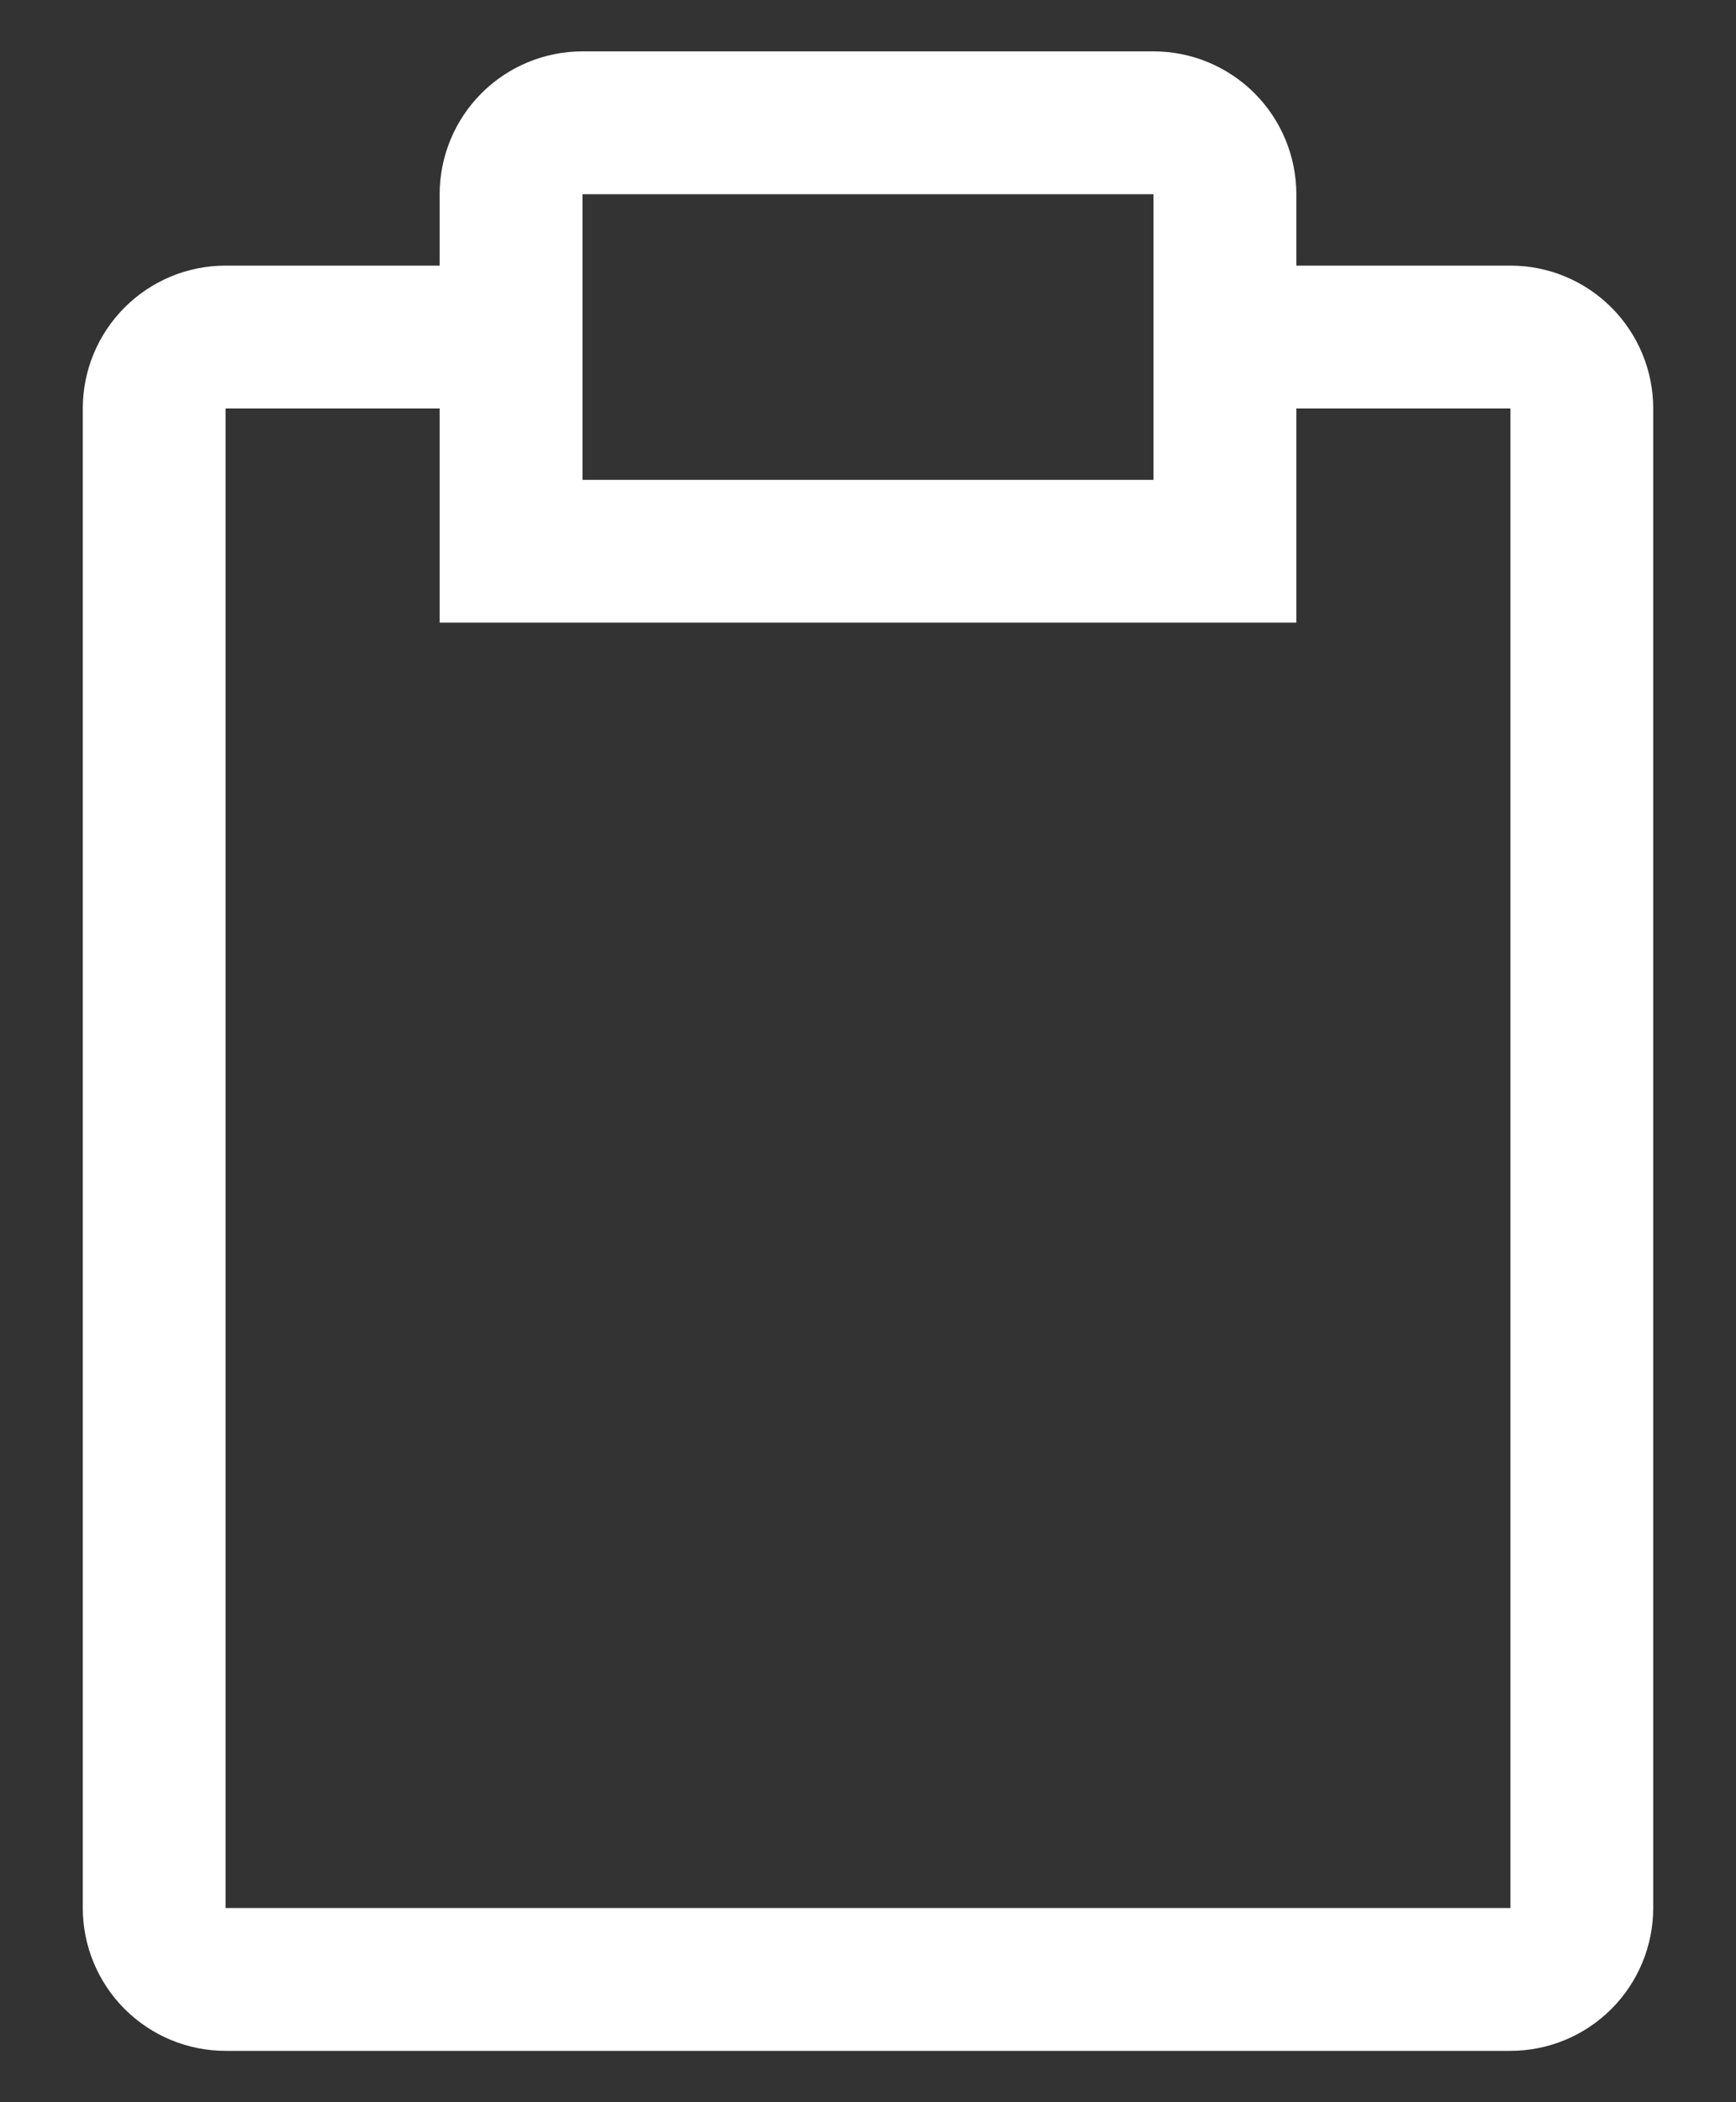 <svg width="19" height="23" viewBox="0 0 19 23" fill="none" xmlns="http://www.w3.org/2000/svg">
<rect x="0" y="0" width="19" height="23" fill="#333333" stroke="none"/>
<path d="M16.531 2.906H14.188V2.125C14.188 1.711 14.023 1.313 13.73 1.02C13.437 0.727 13.039 0.562 12.625 0.562H6.375C5.961 0.562 5.563 0.727 5.27 1.02C4.977 1.313 4.812 1.711 4.812 2.125V2.906H2.469C2.054 2.906 1.657 3.071 1.364 3.364C1.071 3.657 0.906 4.054 0.906 4.469V20.875C0.906 21.289 1.071 21.687 1.364 21.98C1.657 22.273 2.054 22.438 2.469 22.438H16.531C16.946 22.438 17.343 22.273 17.636 21.98C17.929 21.687 18.094 21.289 18.094 20.875V4.469C18.094 4.054 17.929 3.657 17.636 3.364C17.343 3.071 16.946 2.906 16.531 2.906ZM6.375 2.125H12.625V5.25H6.375V2.125ZM16.531 20.875H2.469V4.469H4.812V6.812H14.188V4.469H16.531V20.875Z" fill="white"/>
</svg>
